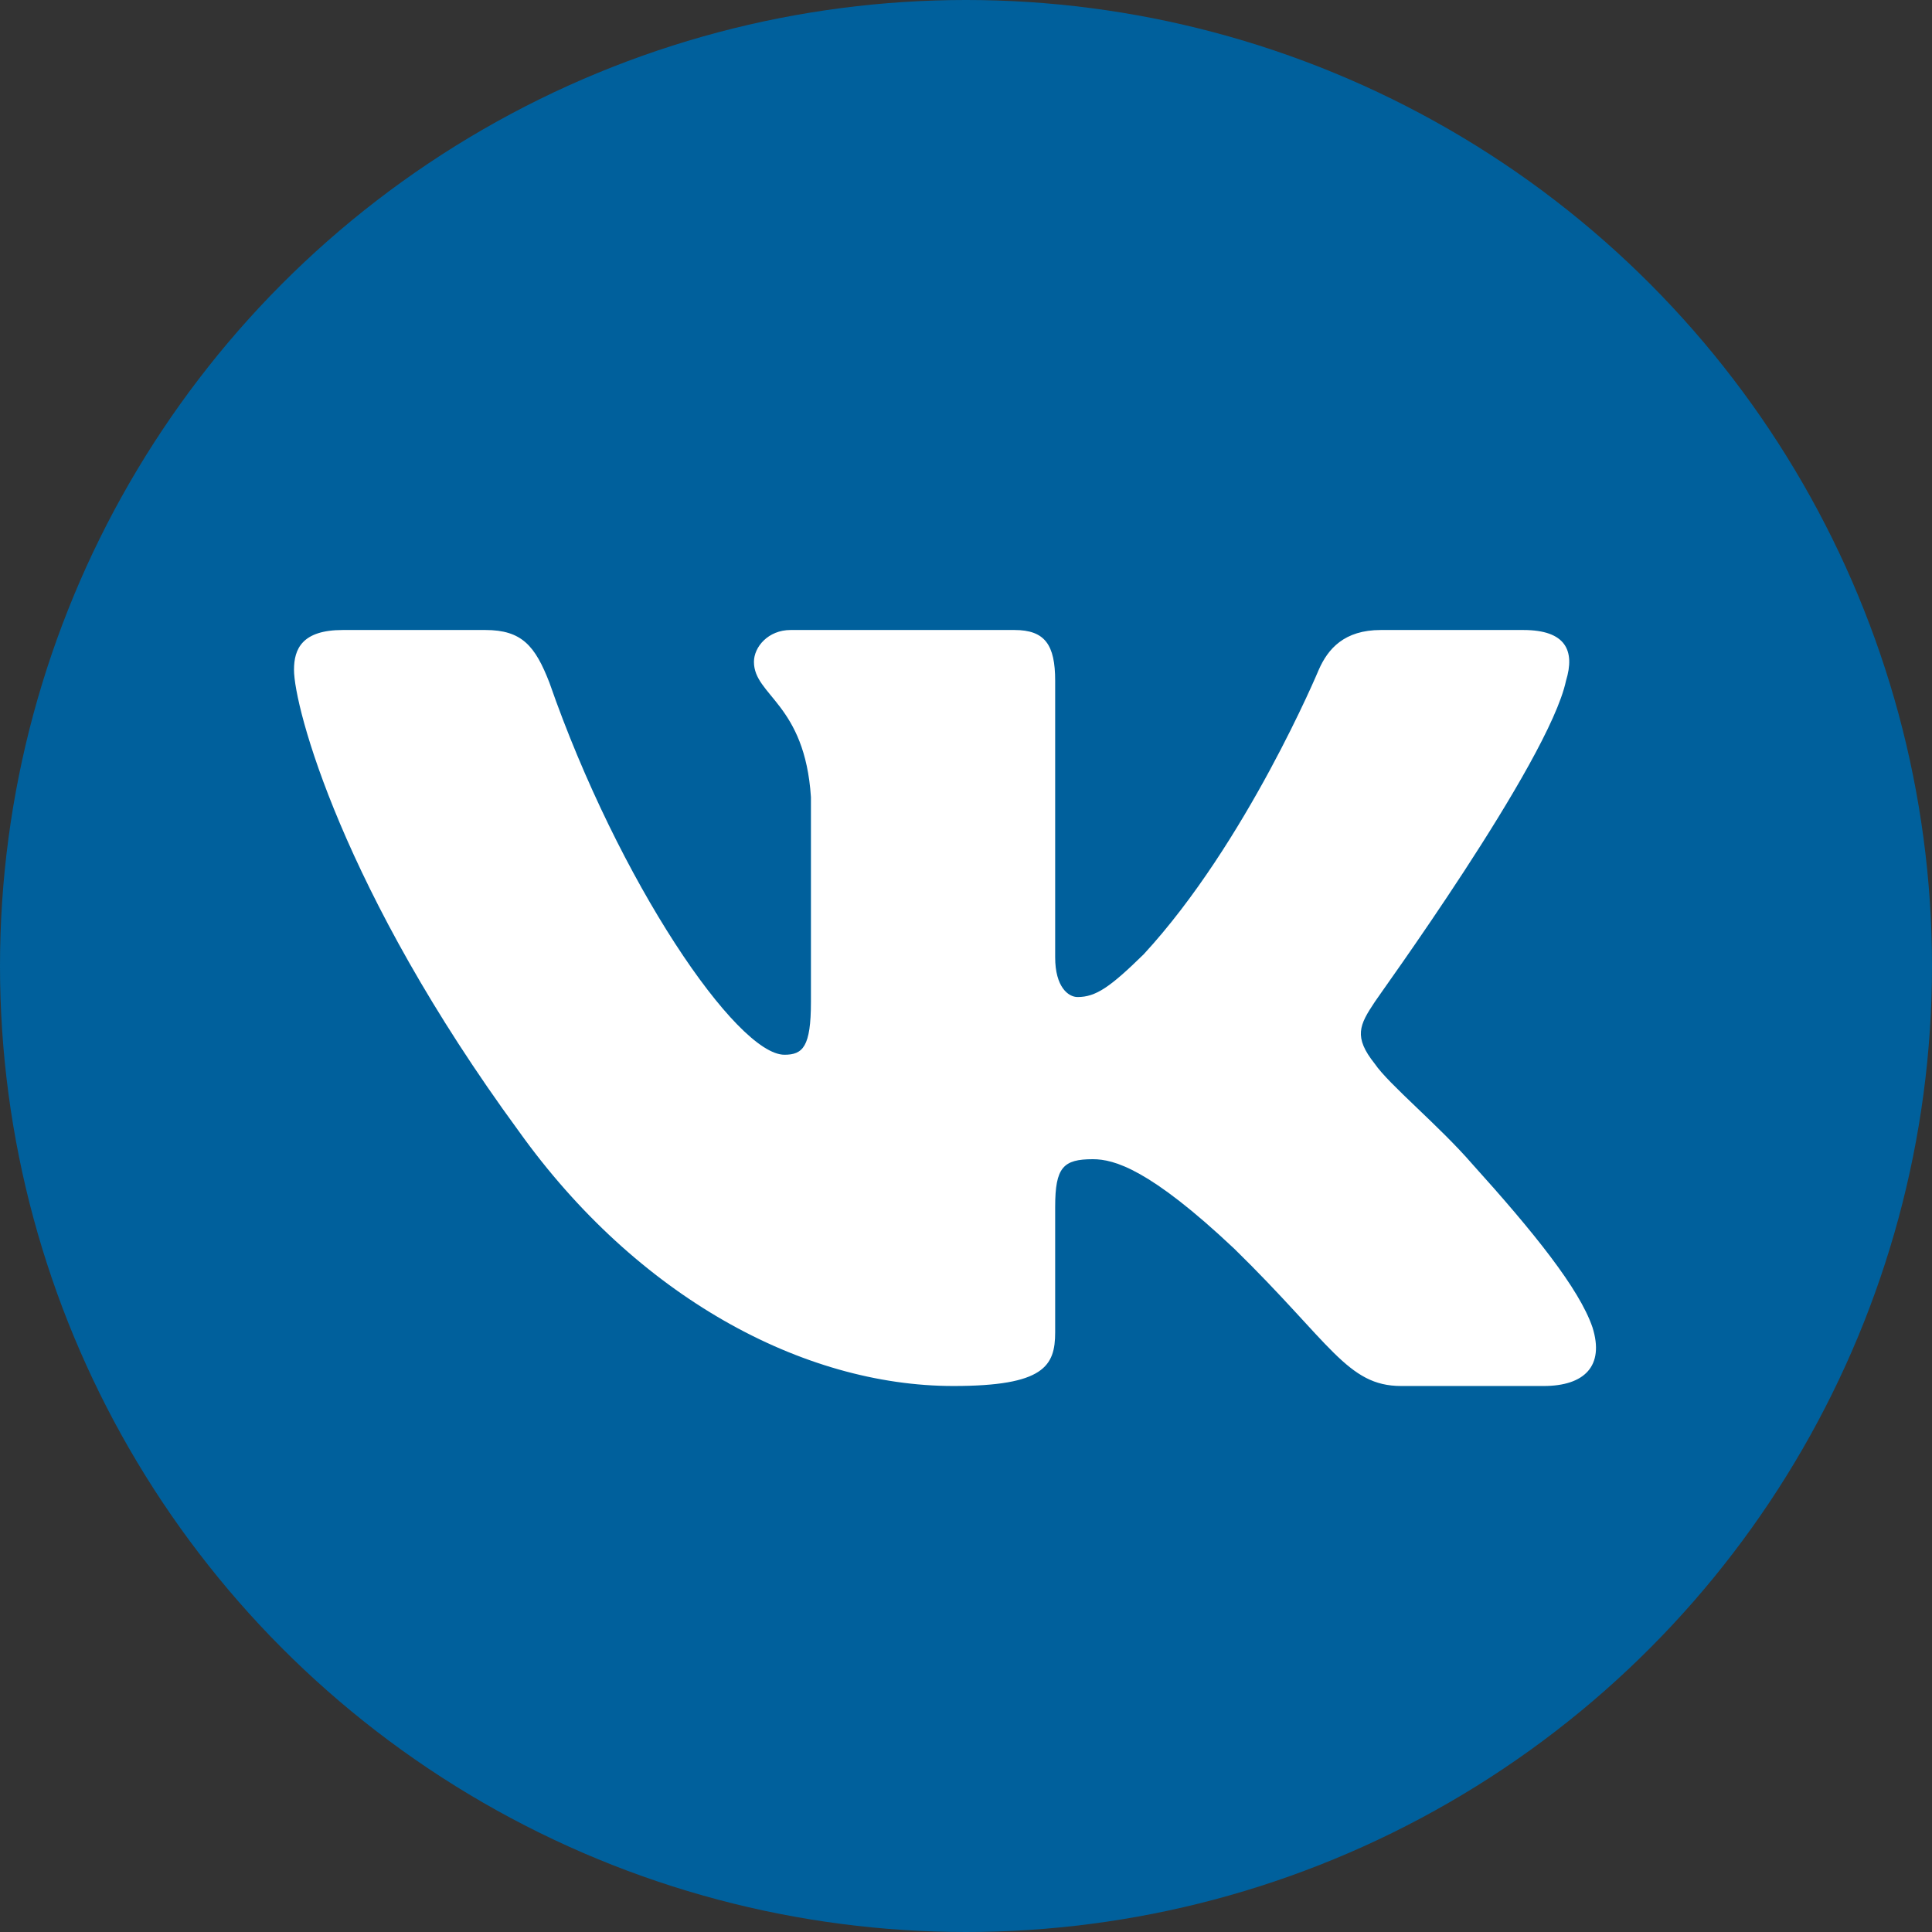 <svg width="46" height="46" viewBox="0 0 46 46" fill="none" xmlns="http://www.w3.org/2000/svg">
<rect x="0" y="0" width="46" height="46" fill="#333333" stroke="none"/>
<circle cx="23" cy="23" r="23" fill="#00609C"/>
<path fill-rule="evenodd" clip-rule="evenodd" d="M37.286 16.208C37.504 15.497 37.286 15 36.269 15H32.877C32.004 15 31.617 15.45 31.399 15.947C31.399 15.947 29.678 20.068 27.231 22.721C26.432 23.503 26.092 23.739 25.656 23.739C25.438 23.739 25.123 23.503 25.123 22.792V16.208C25.123 15.355 24.881 15 24.154 15H18.824C18.291 15 17.951 15.403 17.951 15.758C17.951 16.563 19.163 16.753 19.308 18.979V23.858C19.308 24.924 19.114 25.113 18.678 25.113C17.54 25.113 14.729 20.992 13.082 16.255C12.742 15.379 12.427 15 11.555 15H8.163C7.194 15 7 15.45 7 15.947C7 16.824 8.139 21.182 12.355 26.937C15.165 30.868 19.114 33 22.7 33C24.857 33 25.123 32.526 25.123 31.721V28.737C25.123 27.79 25.317 27.6 26.02 27.6C26.529 27.6 27.377 27.837 29.388 29.732C31.689 31.982 32.077 33 33.361 33H36.753C37.722 33 38.207 32.526 37.916 31.603C37.601 30.679 36.511 29.329 35.057 27.718C34.258 26.795 33.07 25.824 32.731 25.326C32.222 24.687 32.368 24.403 32.731 23.858C32.731 23.834 36.874 18.15 37.286 16.208Z" fill="white"/>
</svg>
